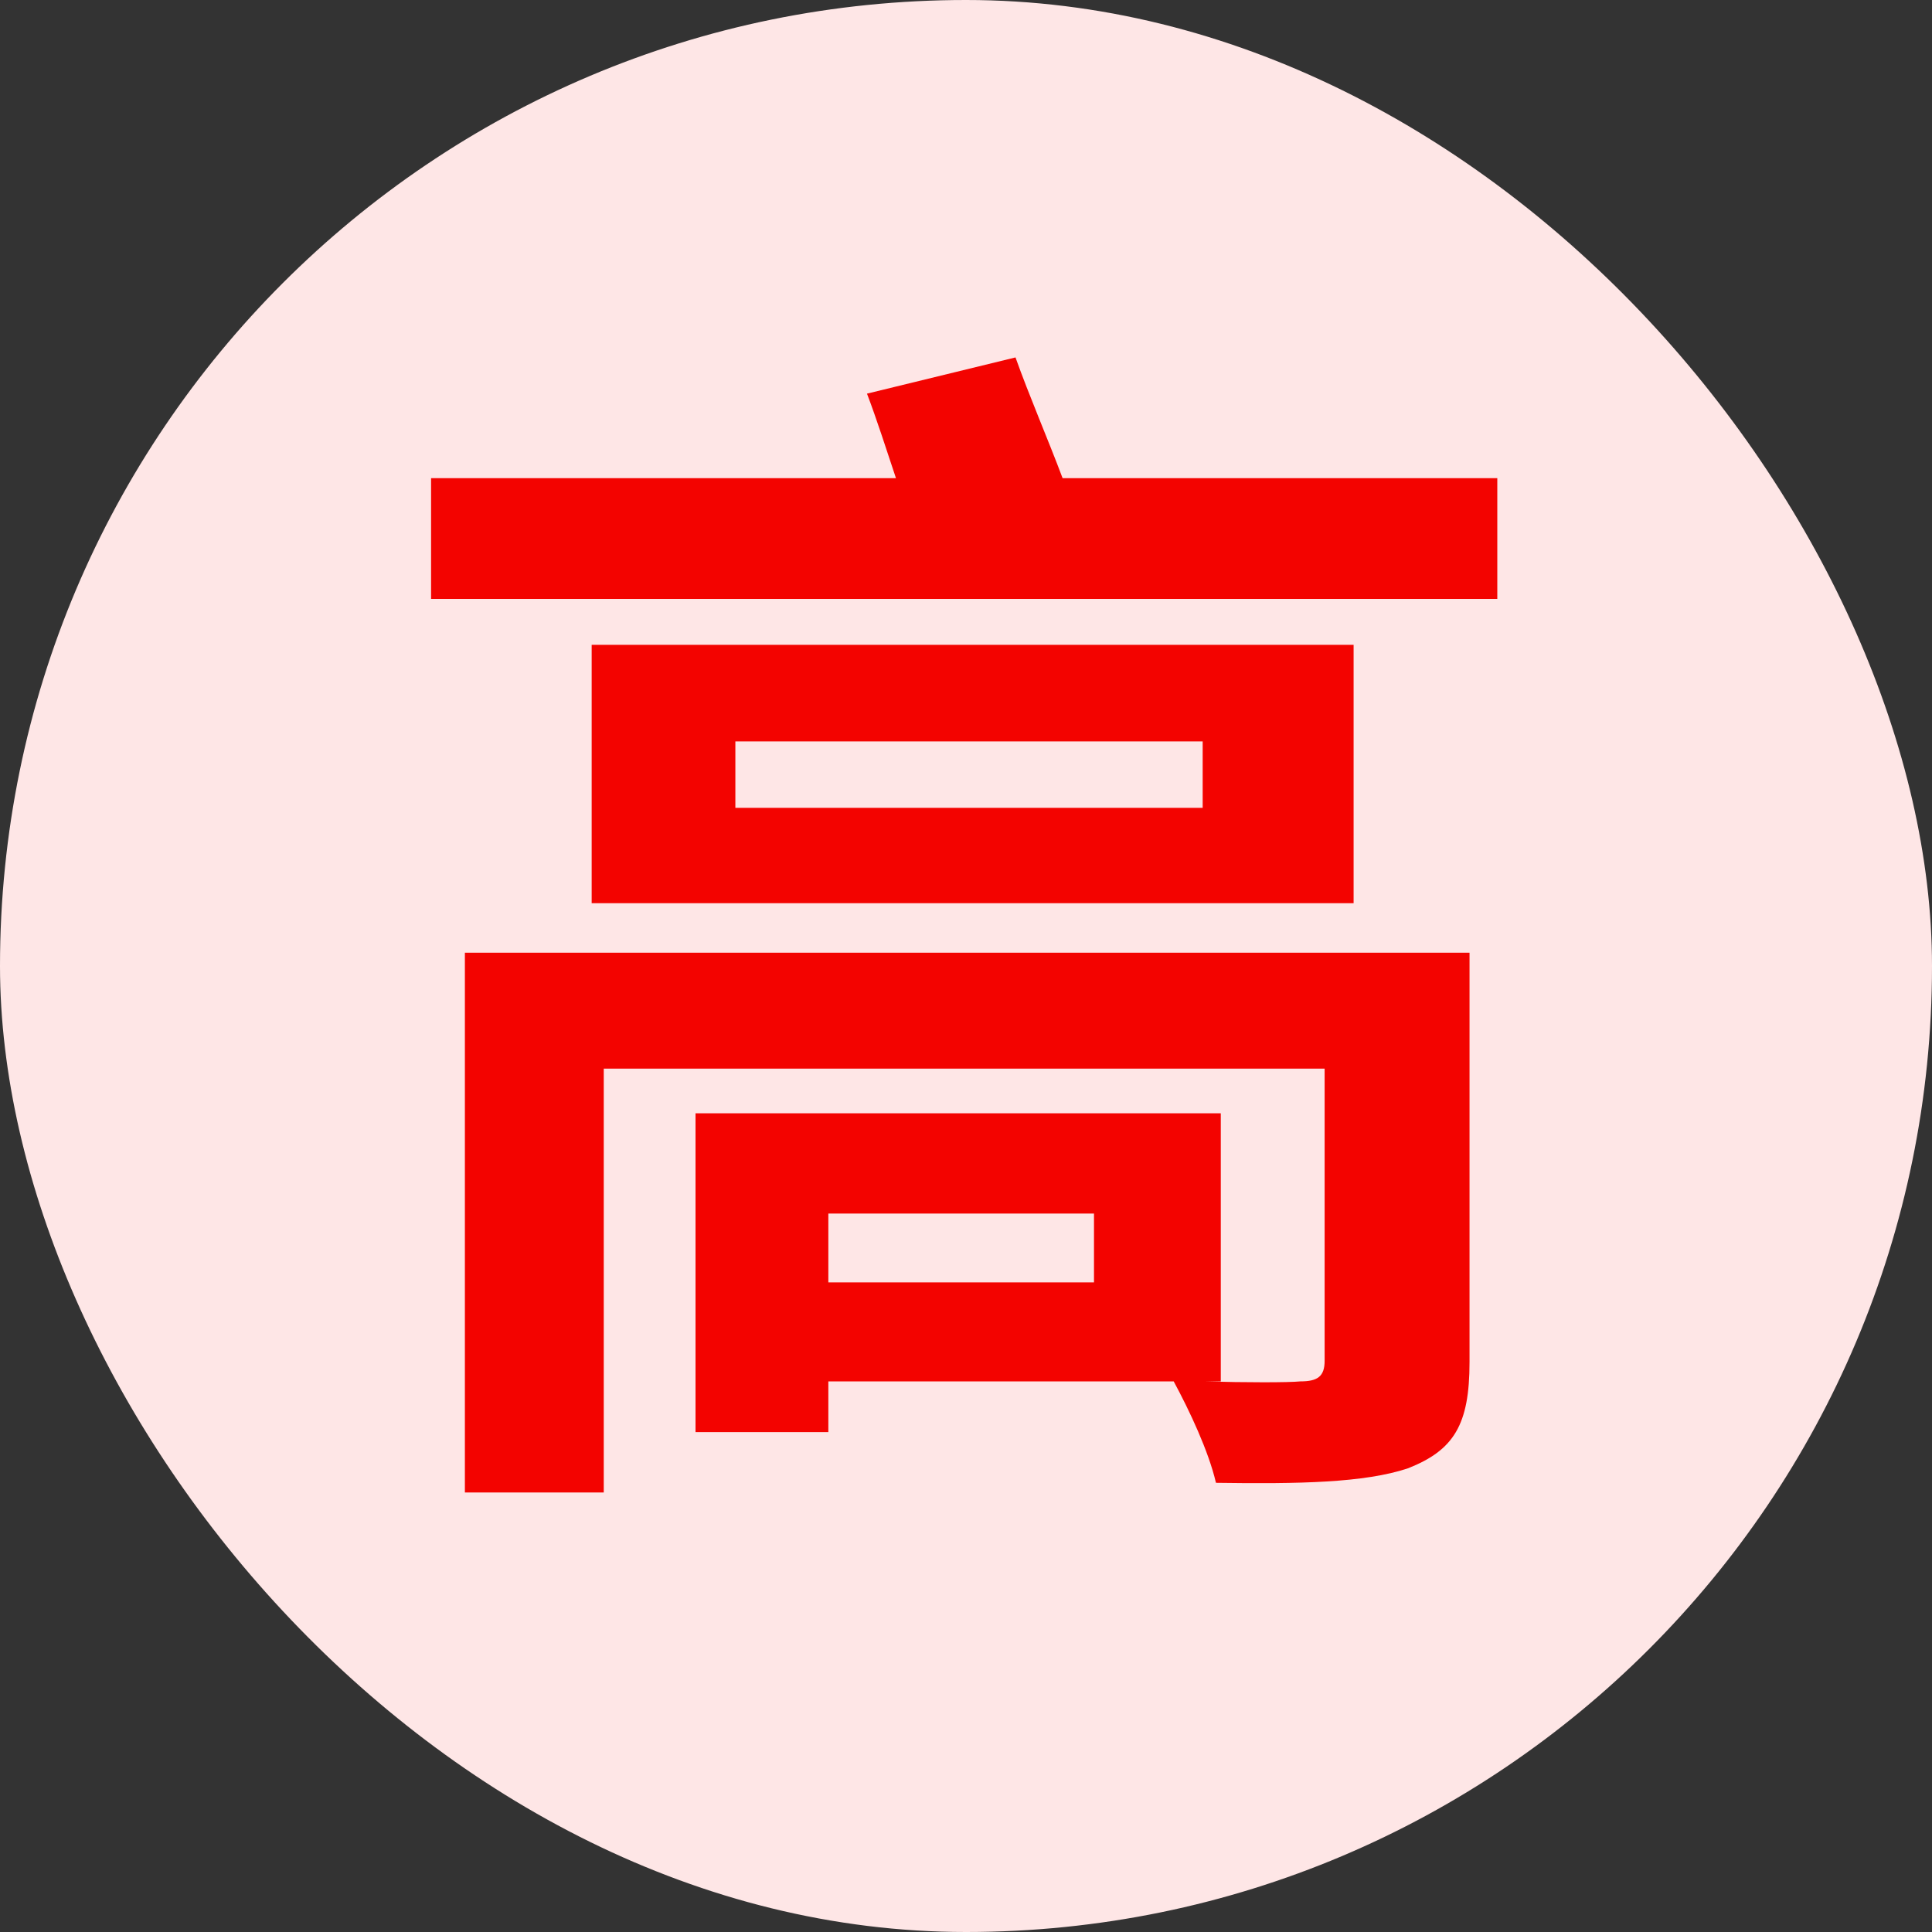 <?xml version="1.0" encoding="UTF-8"?>
<svg width="16px" height="16px" viewBox="0 0 16 16" version="1.1" xmlns="http://www.w3.org/2000/svg" xmlns:xlink="http://www.w3.org/1999/xlink">
    <rect x="0" y="0" width="16" height="16" fill="#333333" stroke="none"/>
    <title>icon_bnj_gao</title>
    <g id="页面-1" stroke="none" stroke-width="1" fill="none" fill-rule="evenodd">
        <g id="icon_bnj_gao" fill-rule="nonzero">
            <rect id="矩形" fill="#FEE6E6" x="0" y="0" width="16" height="16" rx="8"></rect>
            <g id="高" transform="translate(3.57, 2.96)" fill="#F30300">
                <path d="M5.49,7.66 L3.29,7.66 L3.29,7.09 L5.49,7.09 L5.49,7.66 Z M8.6,4.93 L0.28,4.93 L0.28,9.4 L1.43,9.4 L1.43,5.89 L7.4,5.89 L7.4,8.31 C7.4,8.44 7.34,8.48 7.2,8.48 C7.1,8.49 6.75,8.49 6.4,8.48 L6.54,8.48 L6.54,6.26 L2.19,6.26 L2.19,8.9 L3.29,8.9 L3.29,8.48 L6.15,8.48 C6.28,8.72 6.44,9.06 6.5,9.32 C7.19,9.33 7.73,9.32 8.09,9.2 C8.47,9.05 8.6,8.84 8.6,8.32 L8.6,4.93 Z M6.39,3.73 L2.52,3.73 L2.52,3.18 L6.39,3.18 L6.39,3.73 Z M7.64,2.38 L1.33,2.38 L1.33,4.52 L7.64,4.52 L7.64,2.38 Z M5.23,1 C5.11,0.68 4.95,0.31 4.84,0 L3.61,0.3 C3.69,0.51 3.77,0.76 3.85,1 L0,1 L0,2 L8.83,2 L8.83,1 L5.23,1 Z" id="形状"></path>
            </g>
        </g>
    </g>
</svg>